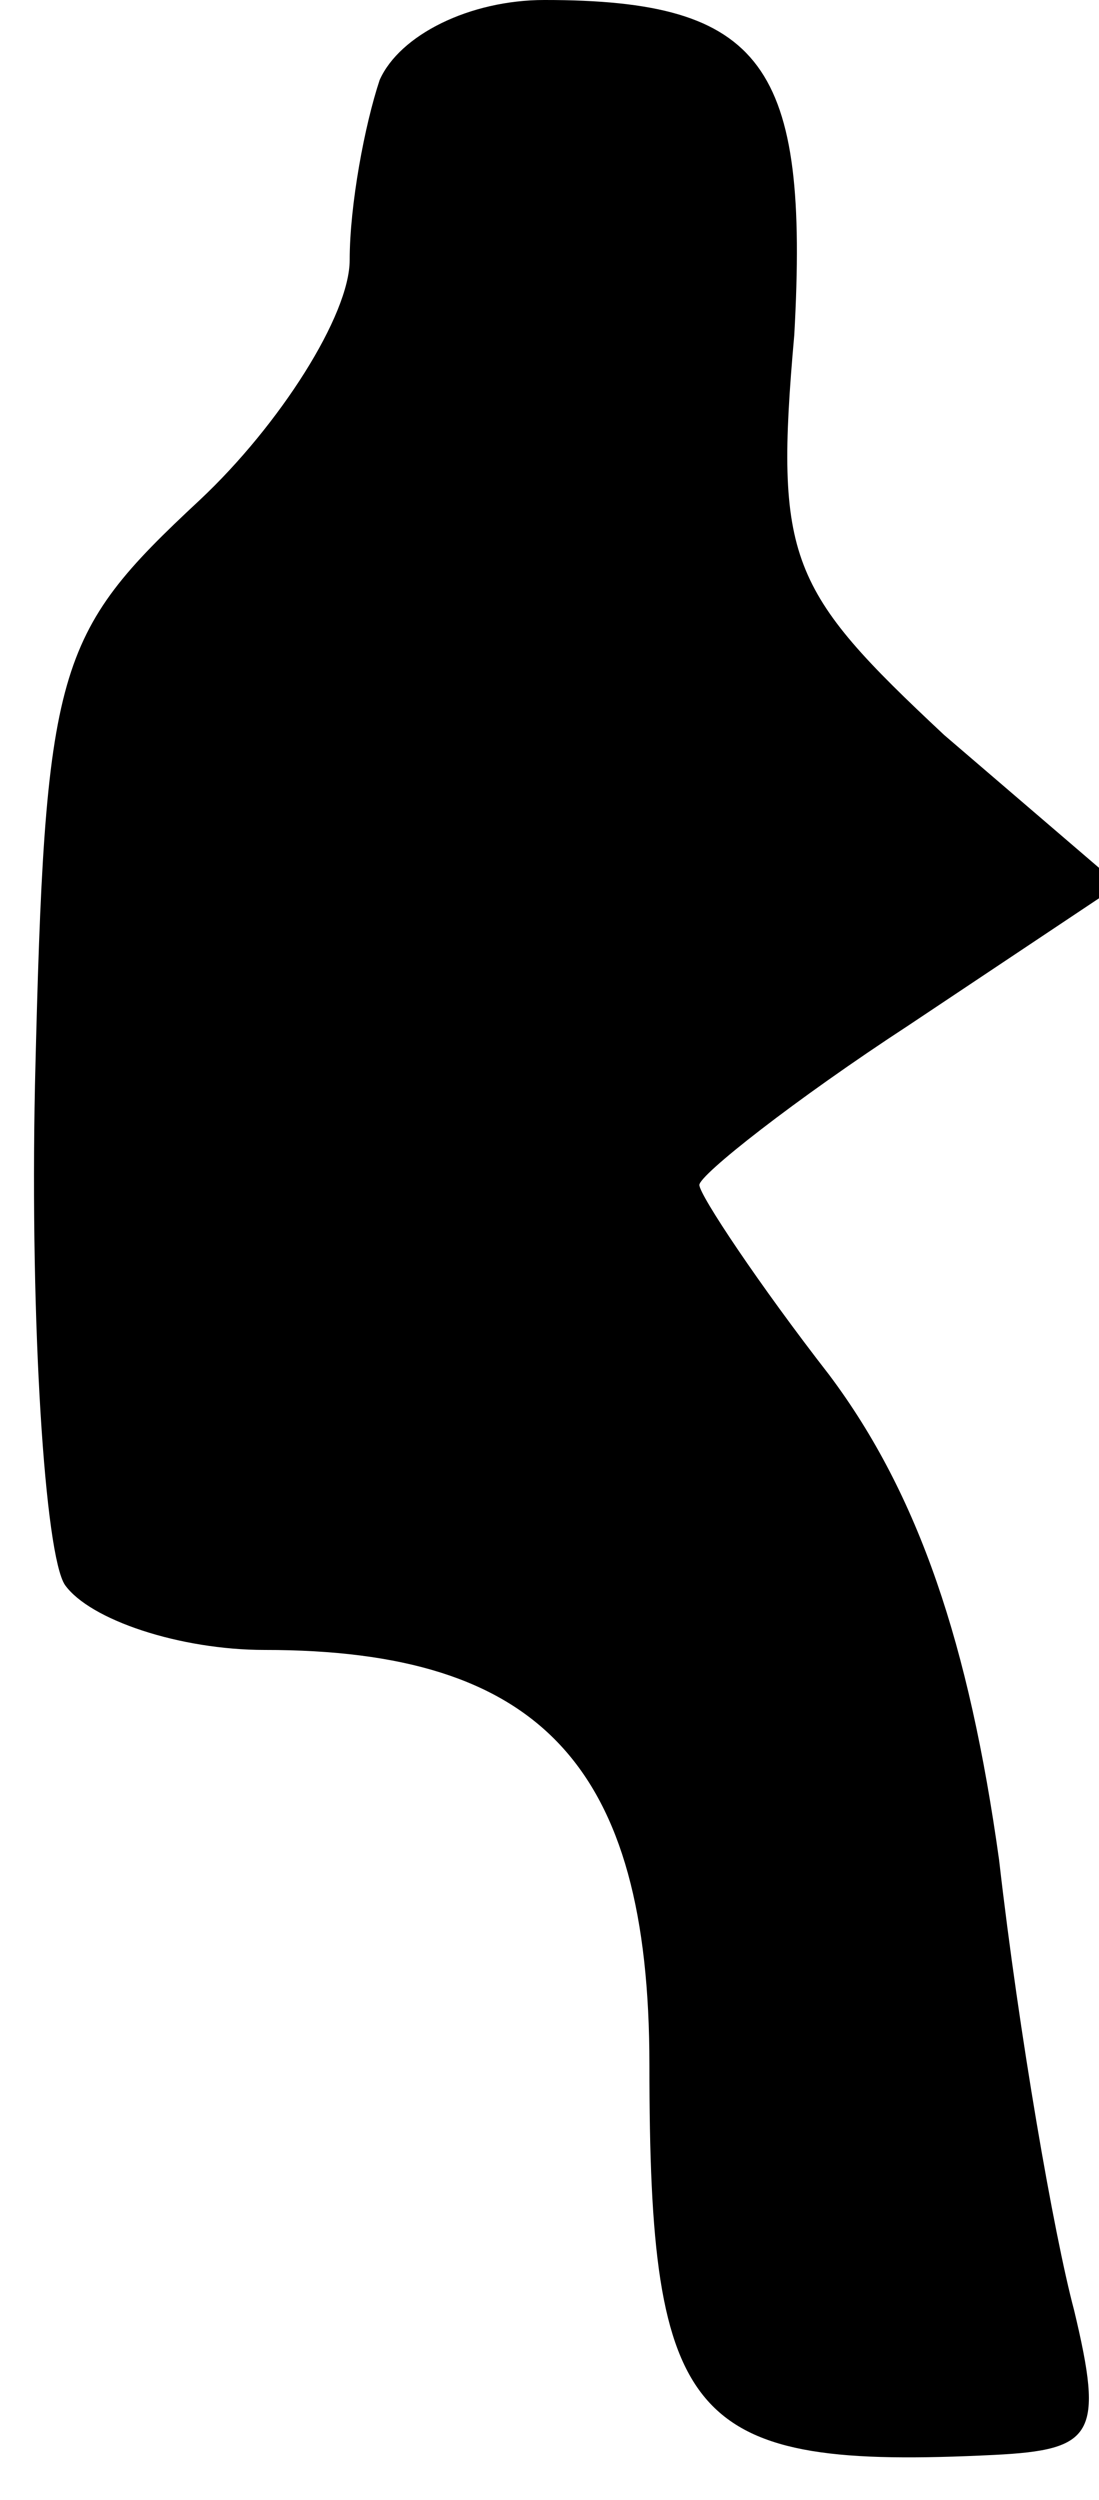 <?xml version="1.0" standalone="no"?>
<!DOCTYPE svg PUBLIC "-//W3C//DTD SVG 20010904//EN"
 "http://www.w3.org/TR/2001/REC-SVG-20010904/DTD/svg10.dtd">
<svg version="1.0" xmlns="http://www.w3.org/2000/svg"
 width="22pt" height="50pt" viewBox="0 0 22 50"
 preserveAspectRatio="xMidYMid meet">
<g transform="translate(0,50) scale(0.1,-0.1)"
fill="#000000" stroke="none">
<path fill="#000000" stroke="none" d="M76 484 c-3 -9 -6 -25 -6 -36 0 -11
-14 -33 -30 -48 -29 -27 -31 -33 -33 -117 -1 -48 2 -94 6 -100 5 -7 23 -13 40
-13 55 0 77 -23 77 -83 0 -72 8 -81 69 -78 20 1 22 4 16 29 -4 15 -11 55 -15
90 -6 43 -16 73 -34 97 -14 18 -26 36 -26 38 0 2 19 17 42 32 l42 28 -35 30
c-31 29 -34 35 -30 80 3 54 -6 67 -50 67 -15 0 -29 -7 -33 -16z"/>
</g>
</svg>
